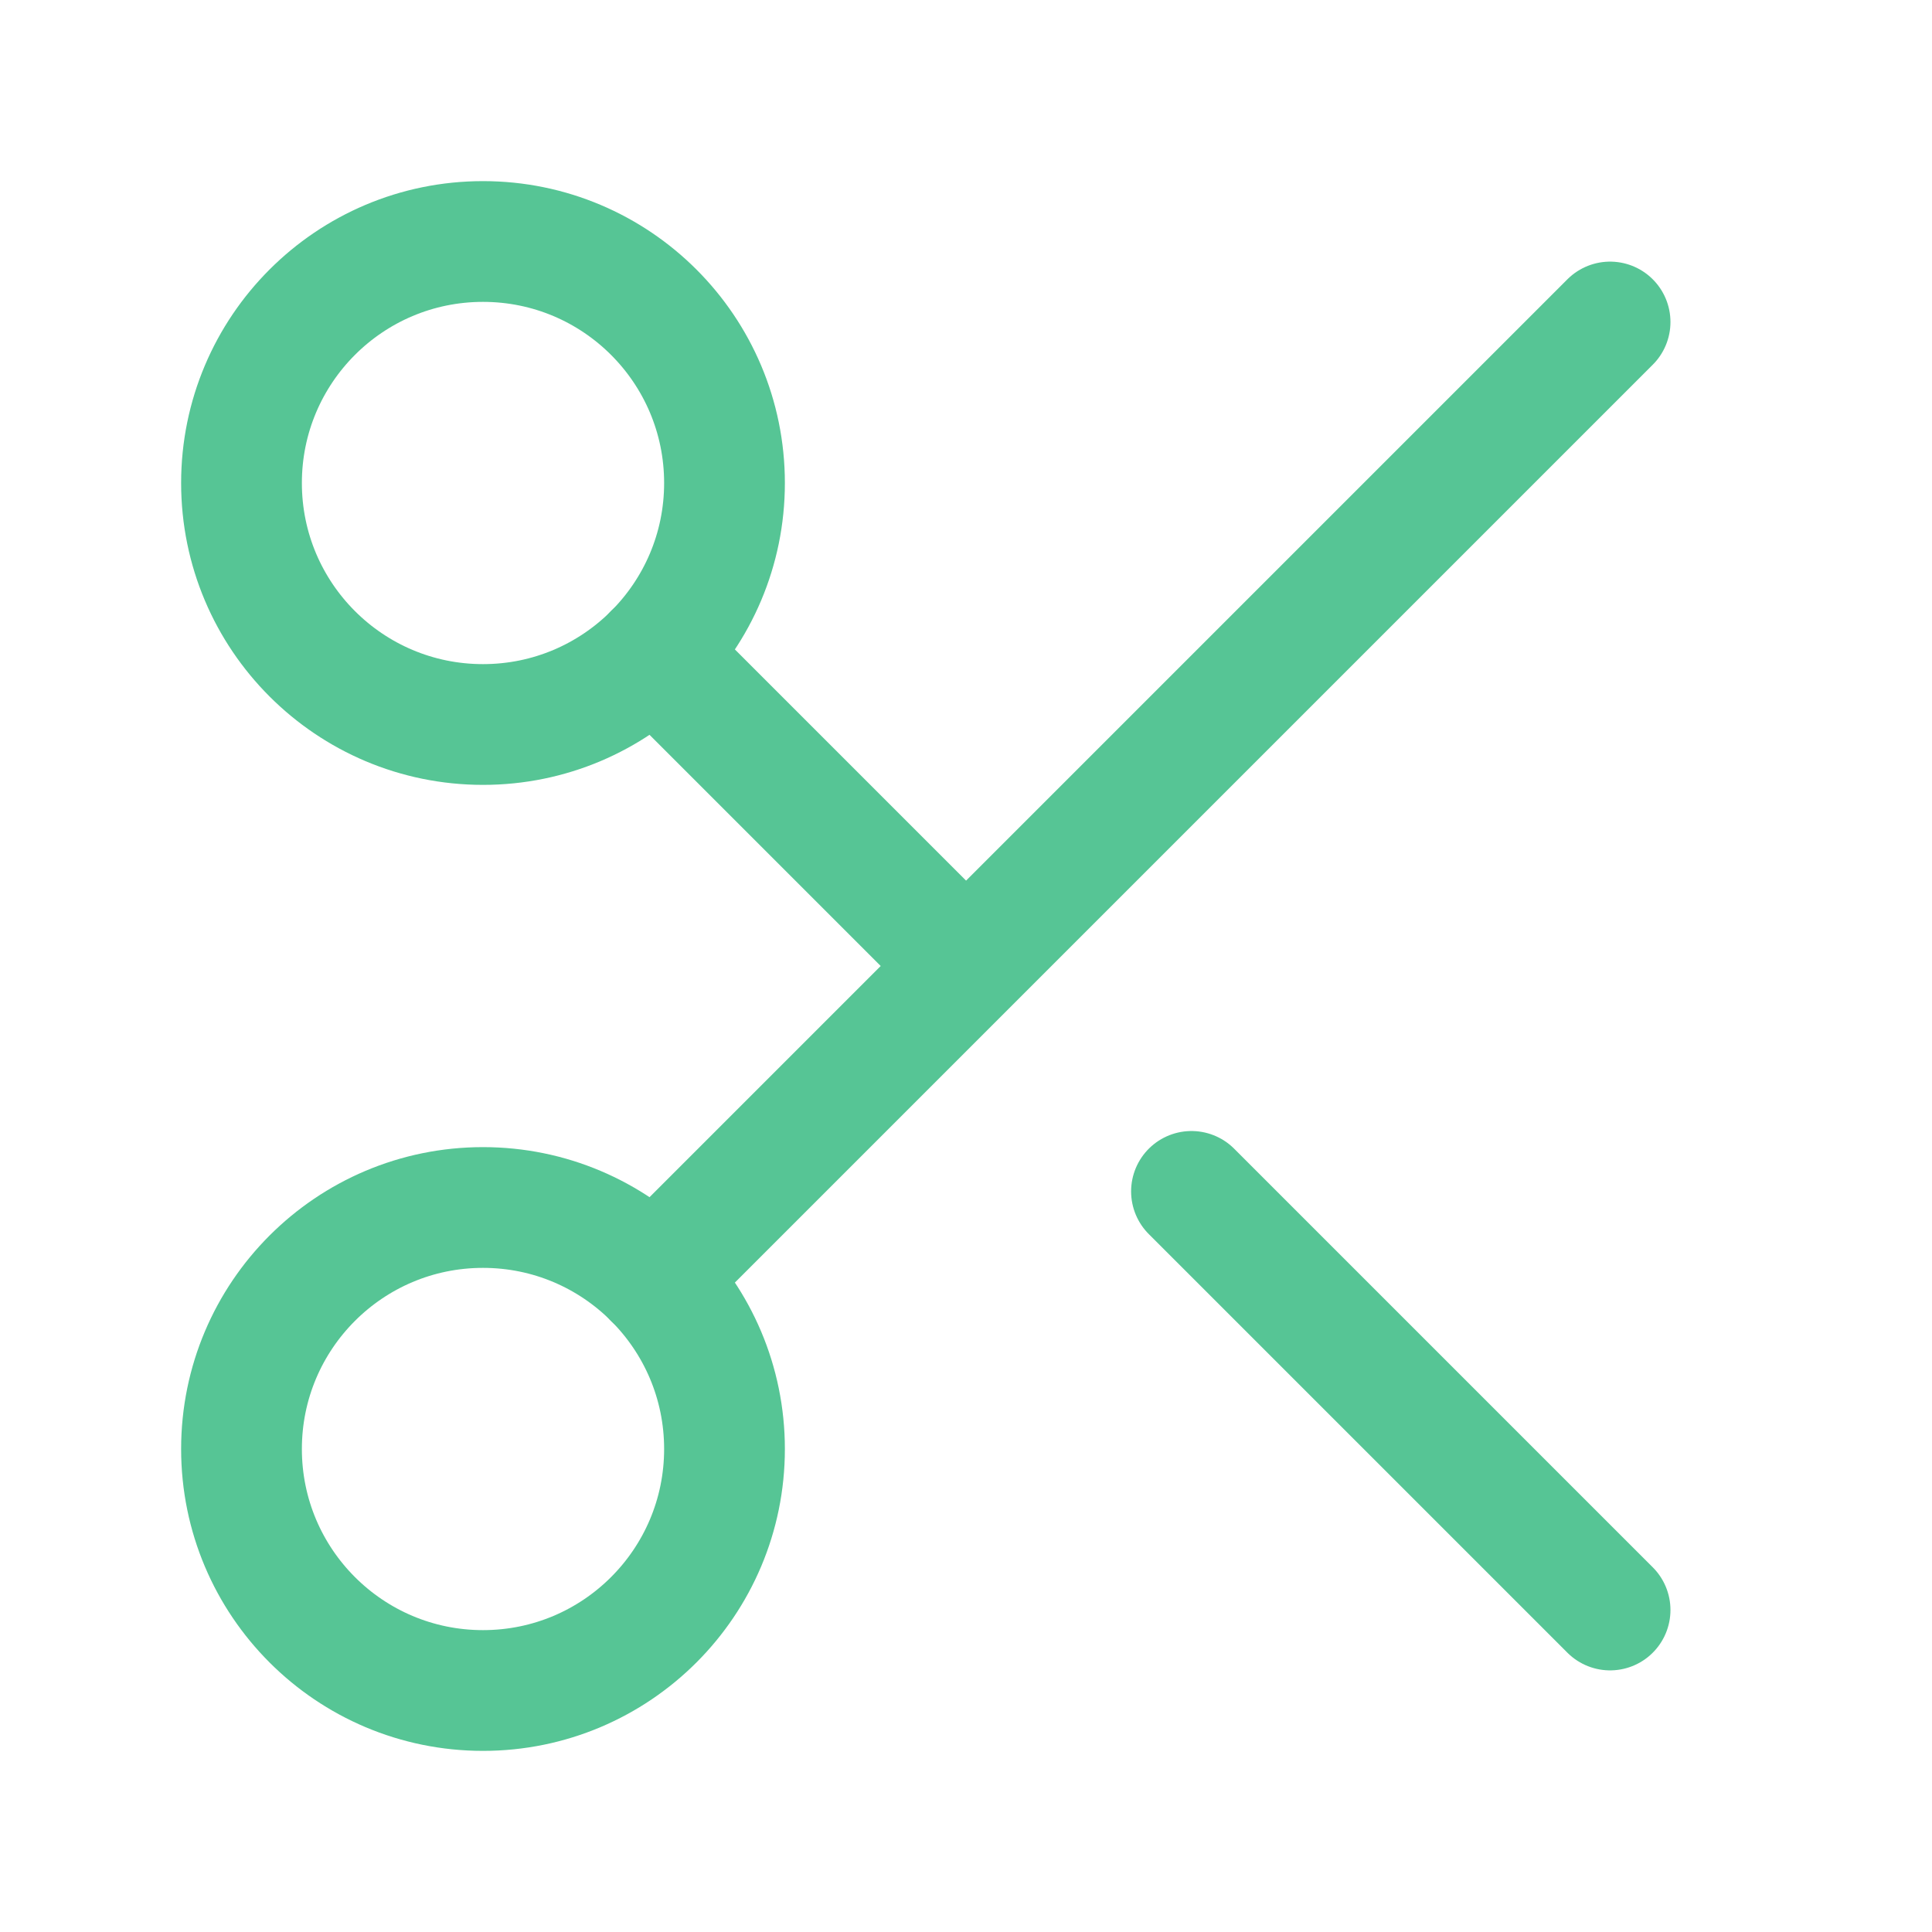<svg width="24" height="24" viewBox="0 0 24 24" fill="none" xmlns="http://www.w3.org/2000/svg">
<path d="M6 9C7.657 9 9 7.657 9 6C9 4.343 7.657 3 6 3C4.343 3 3 4.343 3 6C3 7.657 4.343 9 6 9Z" stroke="#56C595" stroke-width="1.5" stroke-linecap="round" stroke-linejoin="round"/>
<path d="M8.121 8.12L12.001 12M20.001 4L8.121 15.88" stroke="#56C595" stroke-width="1.5" stroke-linecap="round" stroke-linejoin="round"/>
<path d="M6 21C7.657 21 9 19.657 9 18C9 16.343 7.657 15 6 15C4.343 15 3 16.343 3 18C3 19.657 4.343 21 6 21Z" stroke="#56C595" stroke-width="1.5" stroke-linecap="round" stroke-linejoin="round"/>
<path d="M14.801 14.8L20.001 20" stroke="#56C595" stroke-width="1.5" stroke-linecap="round" stroke-linejoin="round"/>
</svg>

